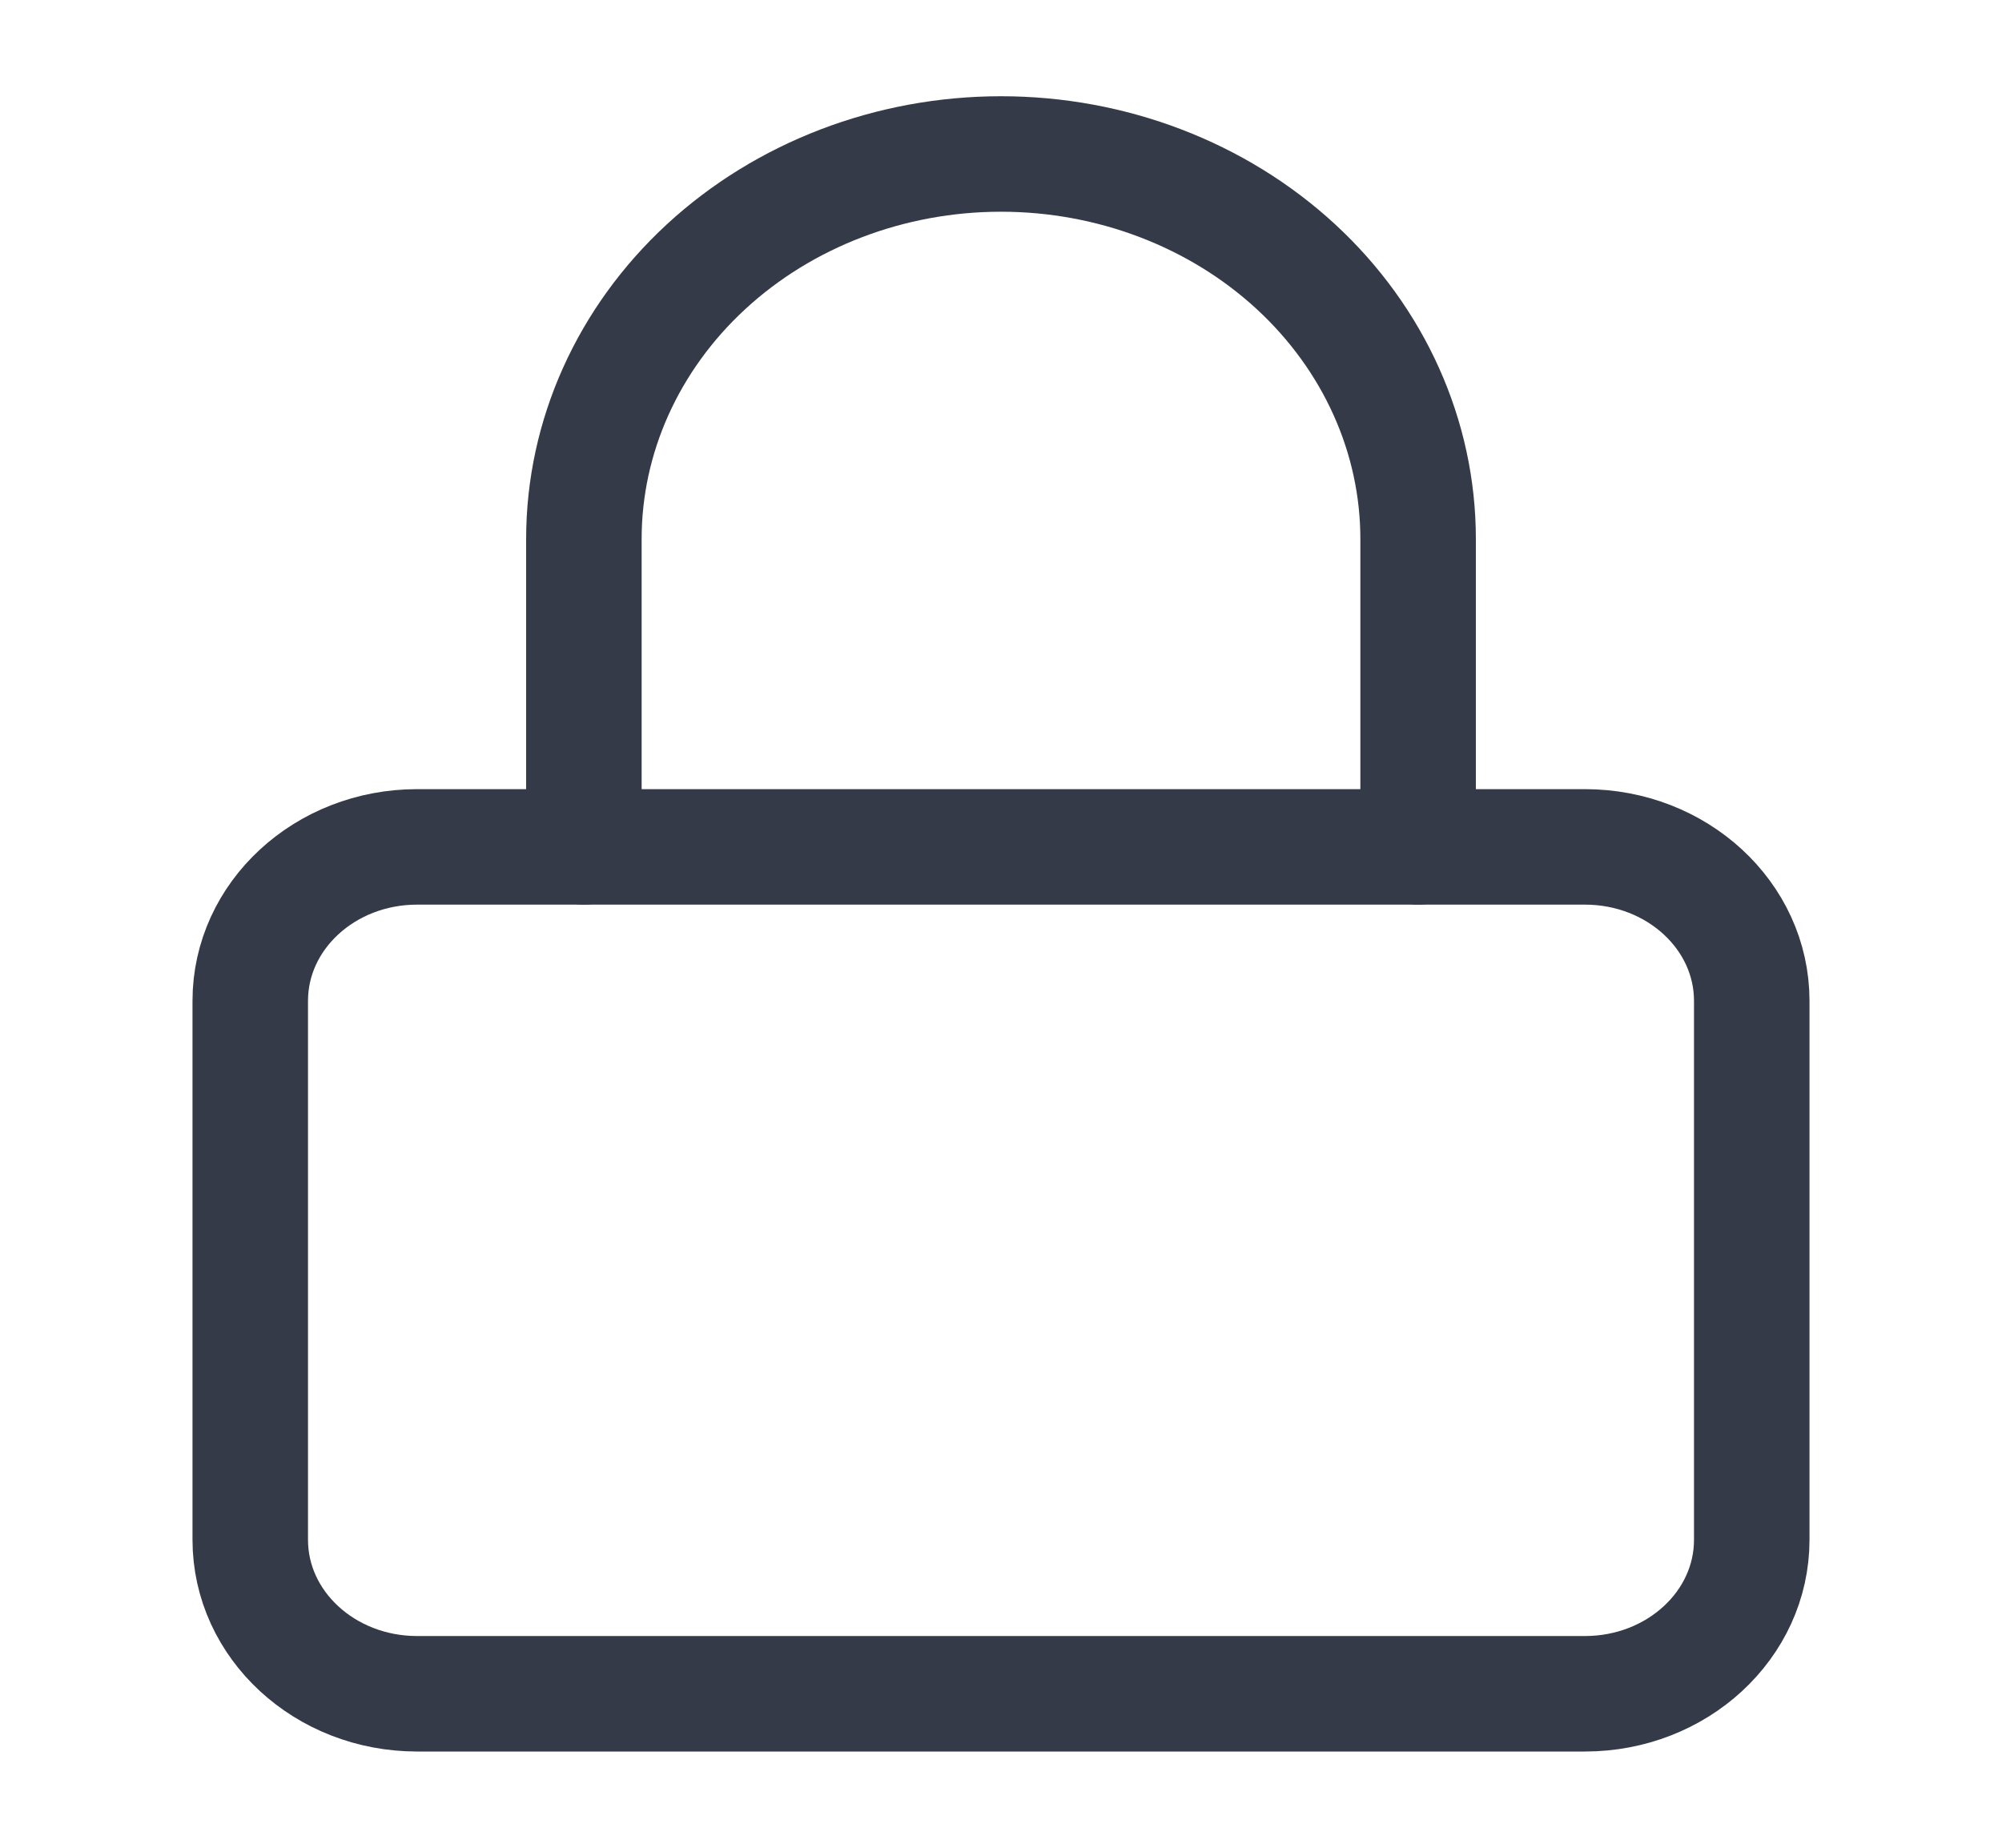 <svg width="26" height="24" viewBox="0 0 26 24" fill="none" xmlns="http://www.w3.org/2000/svg">
<path d="M20.583 11H5.417C4.22 11 3.25 11.895 3.25 13V20C3.25 21.105 4.22 22 5.417 22H20.583C21.78 22 22.75 21.105 22.75 20V13C22.75 11.895 21.78 11 20.583 11Z" stroke="#353A48" stroke-width="1.5" stroke-linecap="round" stroke-linejoin="round"/>
<path d="M7.583 11V7C7.583 5.674 8.154 4.402 9.17 3.464C10.186 2.527 11.563 2 13 2C14.437 2 15.814 2.527 16.83 3.464C17.846 4.402 18.417 5.674 18.417 7V11" stroke="#353A48" stroke-width="1.5" stroke-linecap="round" stroke-linejoin="round"/>
</svg>
